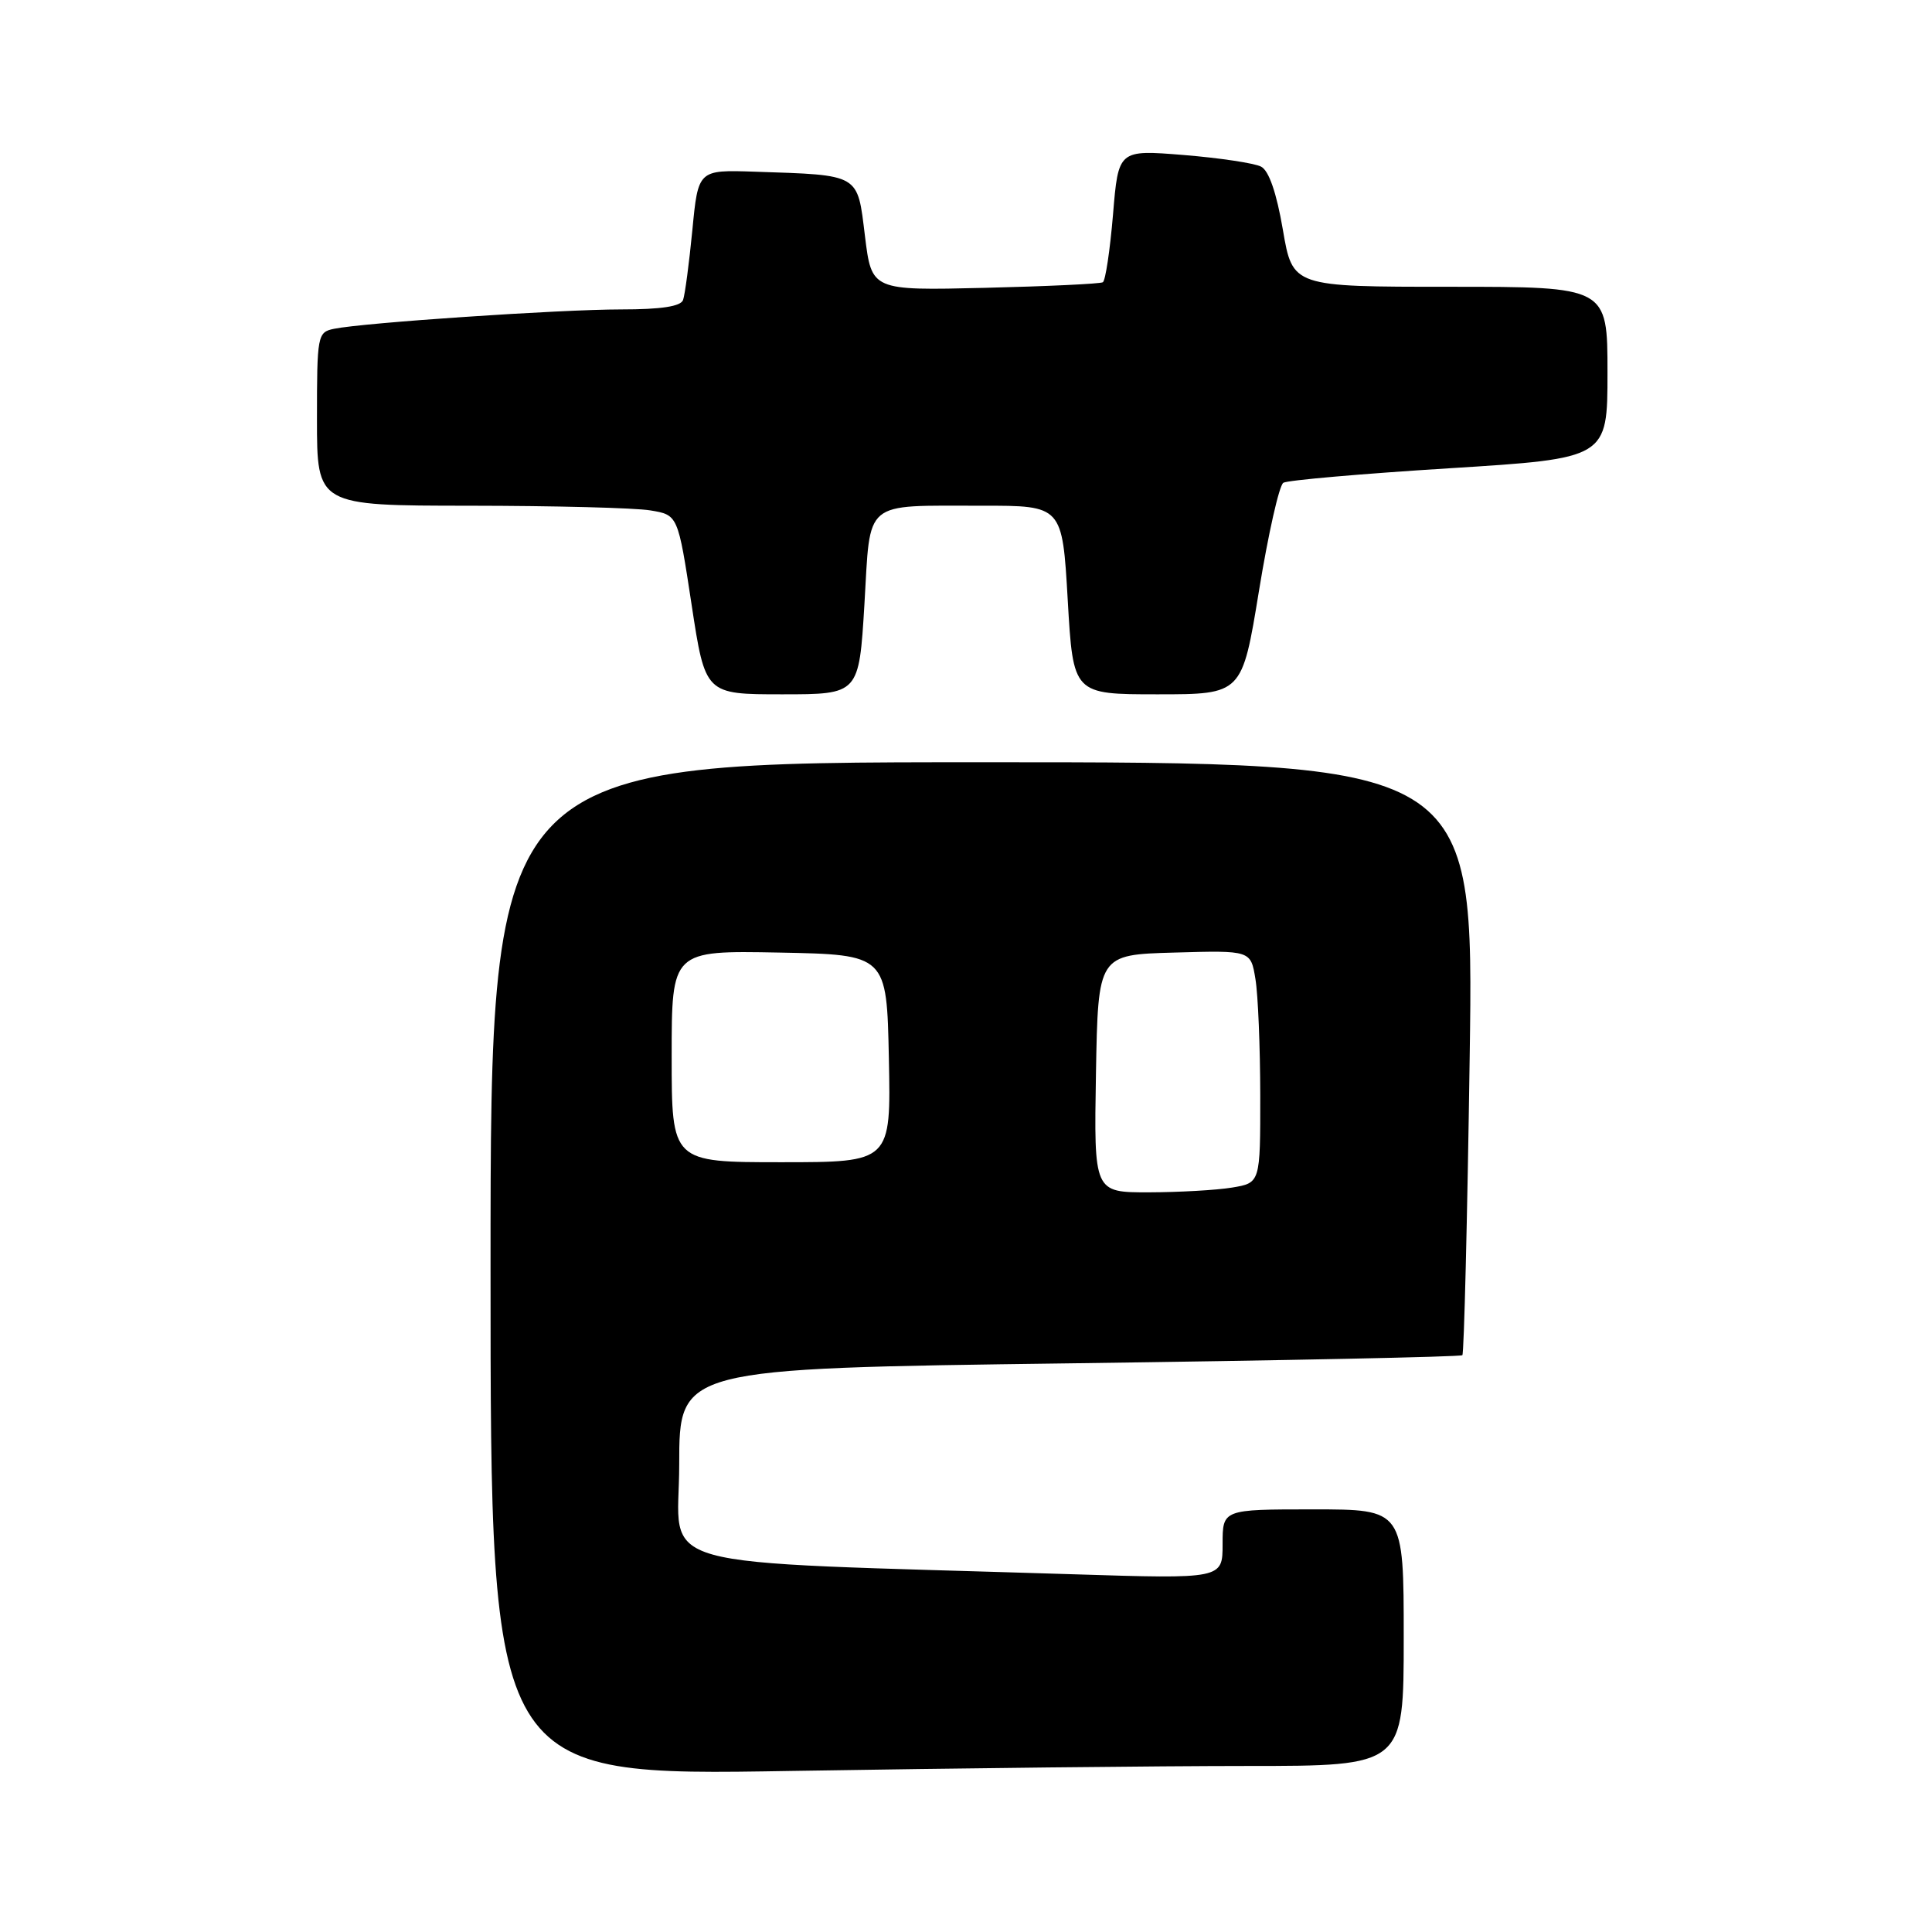 <?xml version="1.0" encoding="UTF-8" standalone="no"?>
<!DOCTYPE svg PUBLIC "-//W3C//DTD SVG 1.1//EN" "http://www.w3.org/Graphics/SVG/1.1/DTD/svg11.dtd" >
<svg xmlns="http://www.w3.org/2000/svg" xmlns:xlink="http://www.w3.org/1999/xlink" version="1.1" viewBox="0 0 256 256">
 <g >
 <path fill="currentColor"
d=" M 165.25 234.00 C 186.00 234.00 186.00 234.00 186.00 217.00 C 186.00 200.00 186.00 200.00 174.00 200.00 C 162.00 200.00 162.00 200.00 162.00 204.61 C 162.00 209.22 162.00 209.22 142.25 208.60 C 84.49 206.79 90.00 208.32 90.00 194.06 C 90.00 181.33 90.00 181.33 141.68 180.65 C 170.11 180.27 193.55 179.79 193.77 179.57 C 193.99 179.34 194.43 161.58 194.74 140.08 C 195.31 101.00 195.31 101.00 130.15 101.00 C 65.00 101.00 65.00 101.00 65.00 168.16 C 65.00 235.33 65.00 235.33 104.75 234.66 C 126.61 234.30 153.84 234.00 165.25 234.00 Z  M 114.54 80.08 C 115.37 66.06 114.21 67.03 130.13 67.01 C 140.76 67.00 140.76 67.00 141.48 79.50 C 142.20 92.00 142.20 92.00 153.39 92.00 C 164.58 92.00 164.58 92.00 166.82 78.29 C 168.05 70.75 169.50 64.31 170.05 63.97 C 170.60 63.63 180.48 62.77 192.02 62.05 C 213.00 60.74 213.00 60.74 213.00 49.37 C 213.00 38.00 213.00 38.00 192.14 38.00 C 171.28 38.00 171.28 38.00 169.99 30.46 C 169.15 25.55 168.14 22.62 167.10 22.08 C 166.22 21.62 161.61 20.93 156.85 20.54 C 148.19 19.84 148.19 19.84 147.48 28.43 C 147.08 33.16 146.48 37.20 146.13 37.40 C 145.78 37.61 138.75 37.94 130.50 38.14 C 115.50 38.50 115.50 38.50 114.61 31.27 C 113.59 22.96 114.06 23.22 100.01 22.75 C 92.51 22.50 92.51 22.50 91.74 30.50 C 91.31 34.90 90.76 39.06 90.51 39.75 C 90.21 40.60 87.61 41.00 82.31 41.00 C 74.22 41.00 48.14 42.76 44.25 43.57 C 42.07 44.02 42.00 44.42 42.00 55.52 C 42.00 67.00 42.00 67.00 62.25 67.01 C 73.39 67.02 84.15 67.29 86.17 67.63 C 89.83 68.23 89.83 68.23 91.64 80.12 C 93.45 92.00 93.45 92.00 103.64 92.00 C 113.82 92.00 113.82 92.00 114.54 80.08 Z  M 145.22 142.25 C 145.50 126.50 145.50 126.50 155.61 126.22 C 165.73 125.93 165.73 125.93 166.35 129.72 C 166.70 131.80 166.98 138.73 166.99 145.12 C 167.00 156.74 167.00 156.74 163.25 157.36 C 161.19 157.70 156.23 157.98 152.22 157.99 C 144.95 158.00 144.95 158.00 145.22 142.25 Z  M 89.00 139.97 C 89.00 125.95 89.00 125.95 103.25 126.22 C 117.50 126.50 117.50 126.50 117.78 140.25 C 118.06 154.00 118.06 154.00 103.53 154.00 C 89.00 154.00 89.00 154.00 89.00 139.97 Z "/>
</g>
</svg>